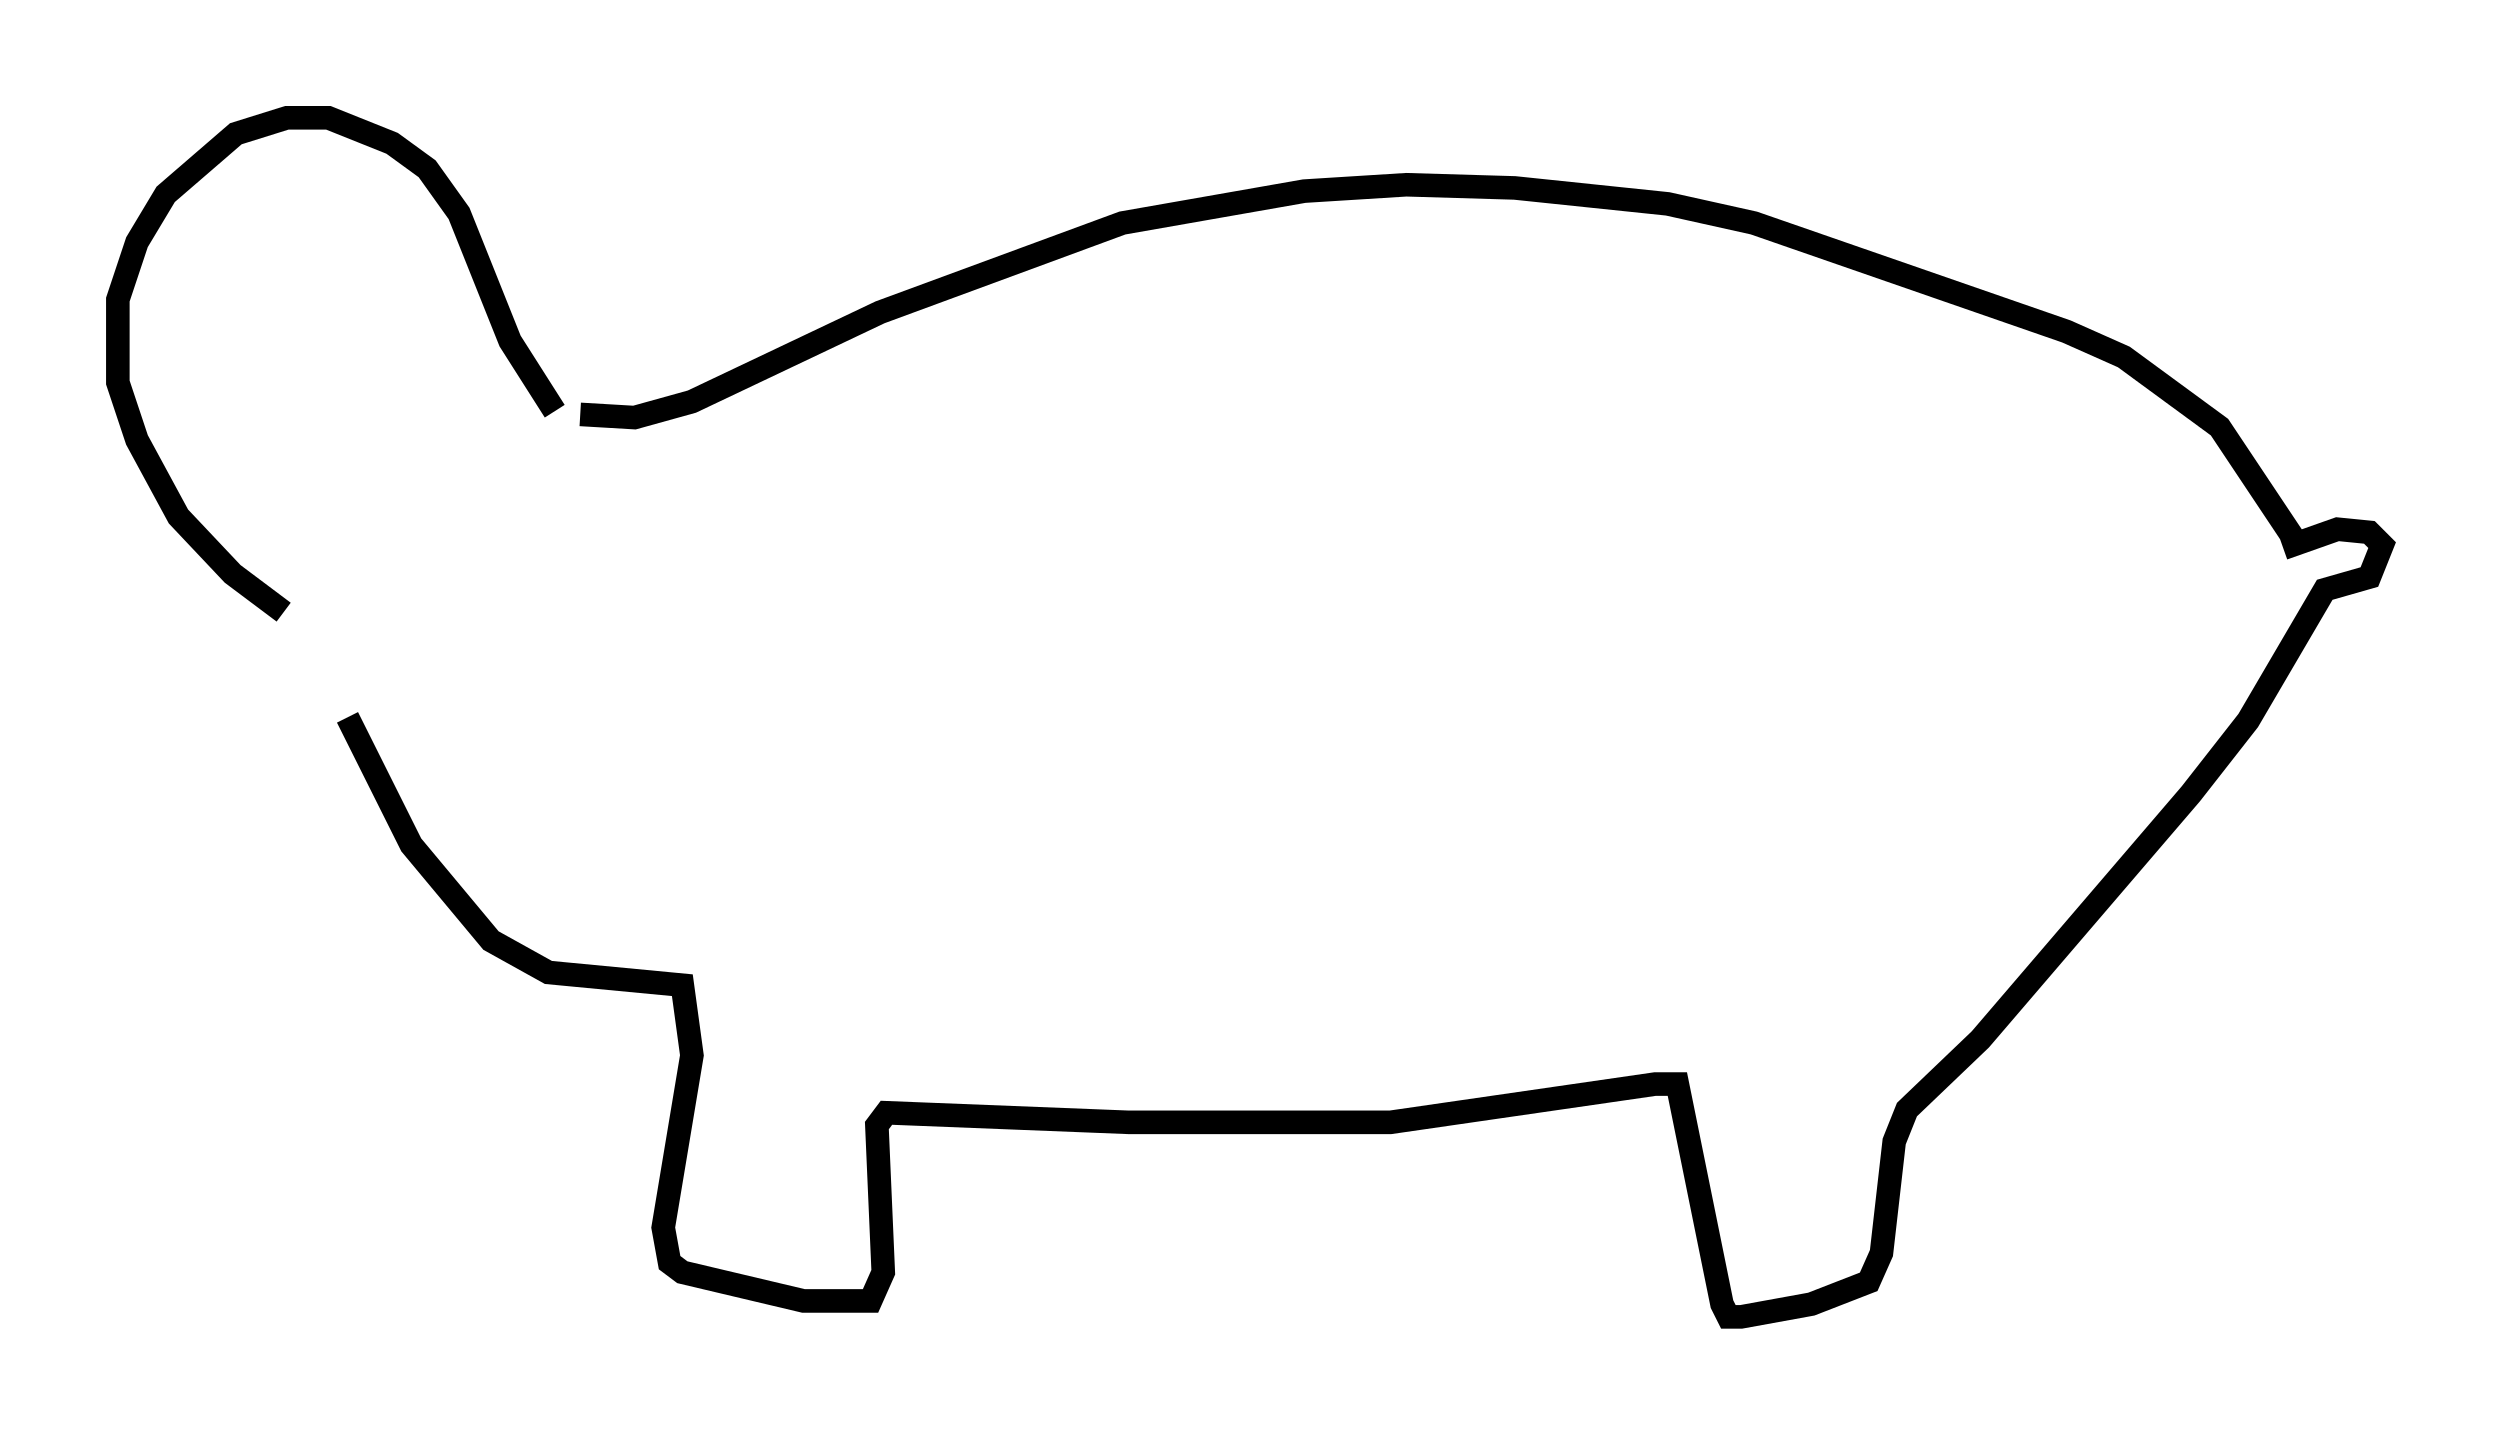 <?xml version="1.0" encoding="utf-8" ?>
<svg baseProfile="full" height="60.879" version="1.1" width="106.075" xmlns="http://www.w3.org/2000/svg" xmlns:ev="http://www.w3.org/2001/xml-events" xmlns:xlink="http://www.w3.org/1999/xlink"><defs /><rect fill="white" height="60.879" width="106.075" x="0" y="0" /><path d="M15.284, 27.327 m-3.248, -1.353 l-2.165, -1.624 -2.3, -2.436 l-1.759, -3.248 -0.812, -2.436 l0.0, -3.518 0.812, -2.436 l1.218, -2.03 2.977, -2.571 l2.165, -0.677 1.759, 0.0 l2.706, 1.083 1.488, 1.083 l1.353, 1.894 2.165, 5.413 l1.894, 2.977 m1.083, 0.135 l2.3, 0.135 2.436, -0.677 l7.984, -3.789 10.284, -3.789 l7.713, -1.353 4.33, -0.271 l4.601, 0.135 6.495, 0.677 l3.654, 0.812 13.261, 4.601 l2.436, 1.083 4.059, 2.977 l3.248, 4.871 m-0.541, 0.271 l2.3, -0.812 1.353, 0.135 l0.541, 0.541 -0.541, 1.353 l-1.894, 0.541 -3.248, 5.548 l-2.436, 3.112 -8.931, 10.419 l-3.112, 2.977 -0.541, 1.353 l-0.541, 4.736 -0.541, 1.218 l-2.436, 0.947 -2.977, 0.541 l-0.541, 0.0 -0.271, -0.541 l-1.894, -9.337 -0.947, 0.0 l-11.231, 1.624 -11.096, 0.0 l-10.284, -0.406 -0.406, 0.541 l0.271, 6.225 -0.541, 1.218 l-2.842, 0.0 -5.142, -1.218 l-0.541, -0.406 -0.271, -1.488 l1.218, -7.307 -0.406, -2.977 l-5.683, -0.541 -2.436, -1.353 l-3.383, -4.059 -2.706, -5.413 " fill="none" stroke="black" stroke-width="1" /></svg>
